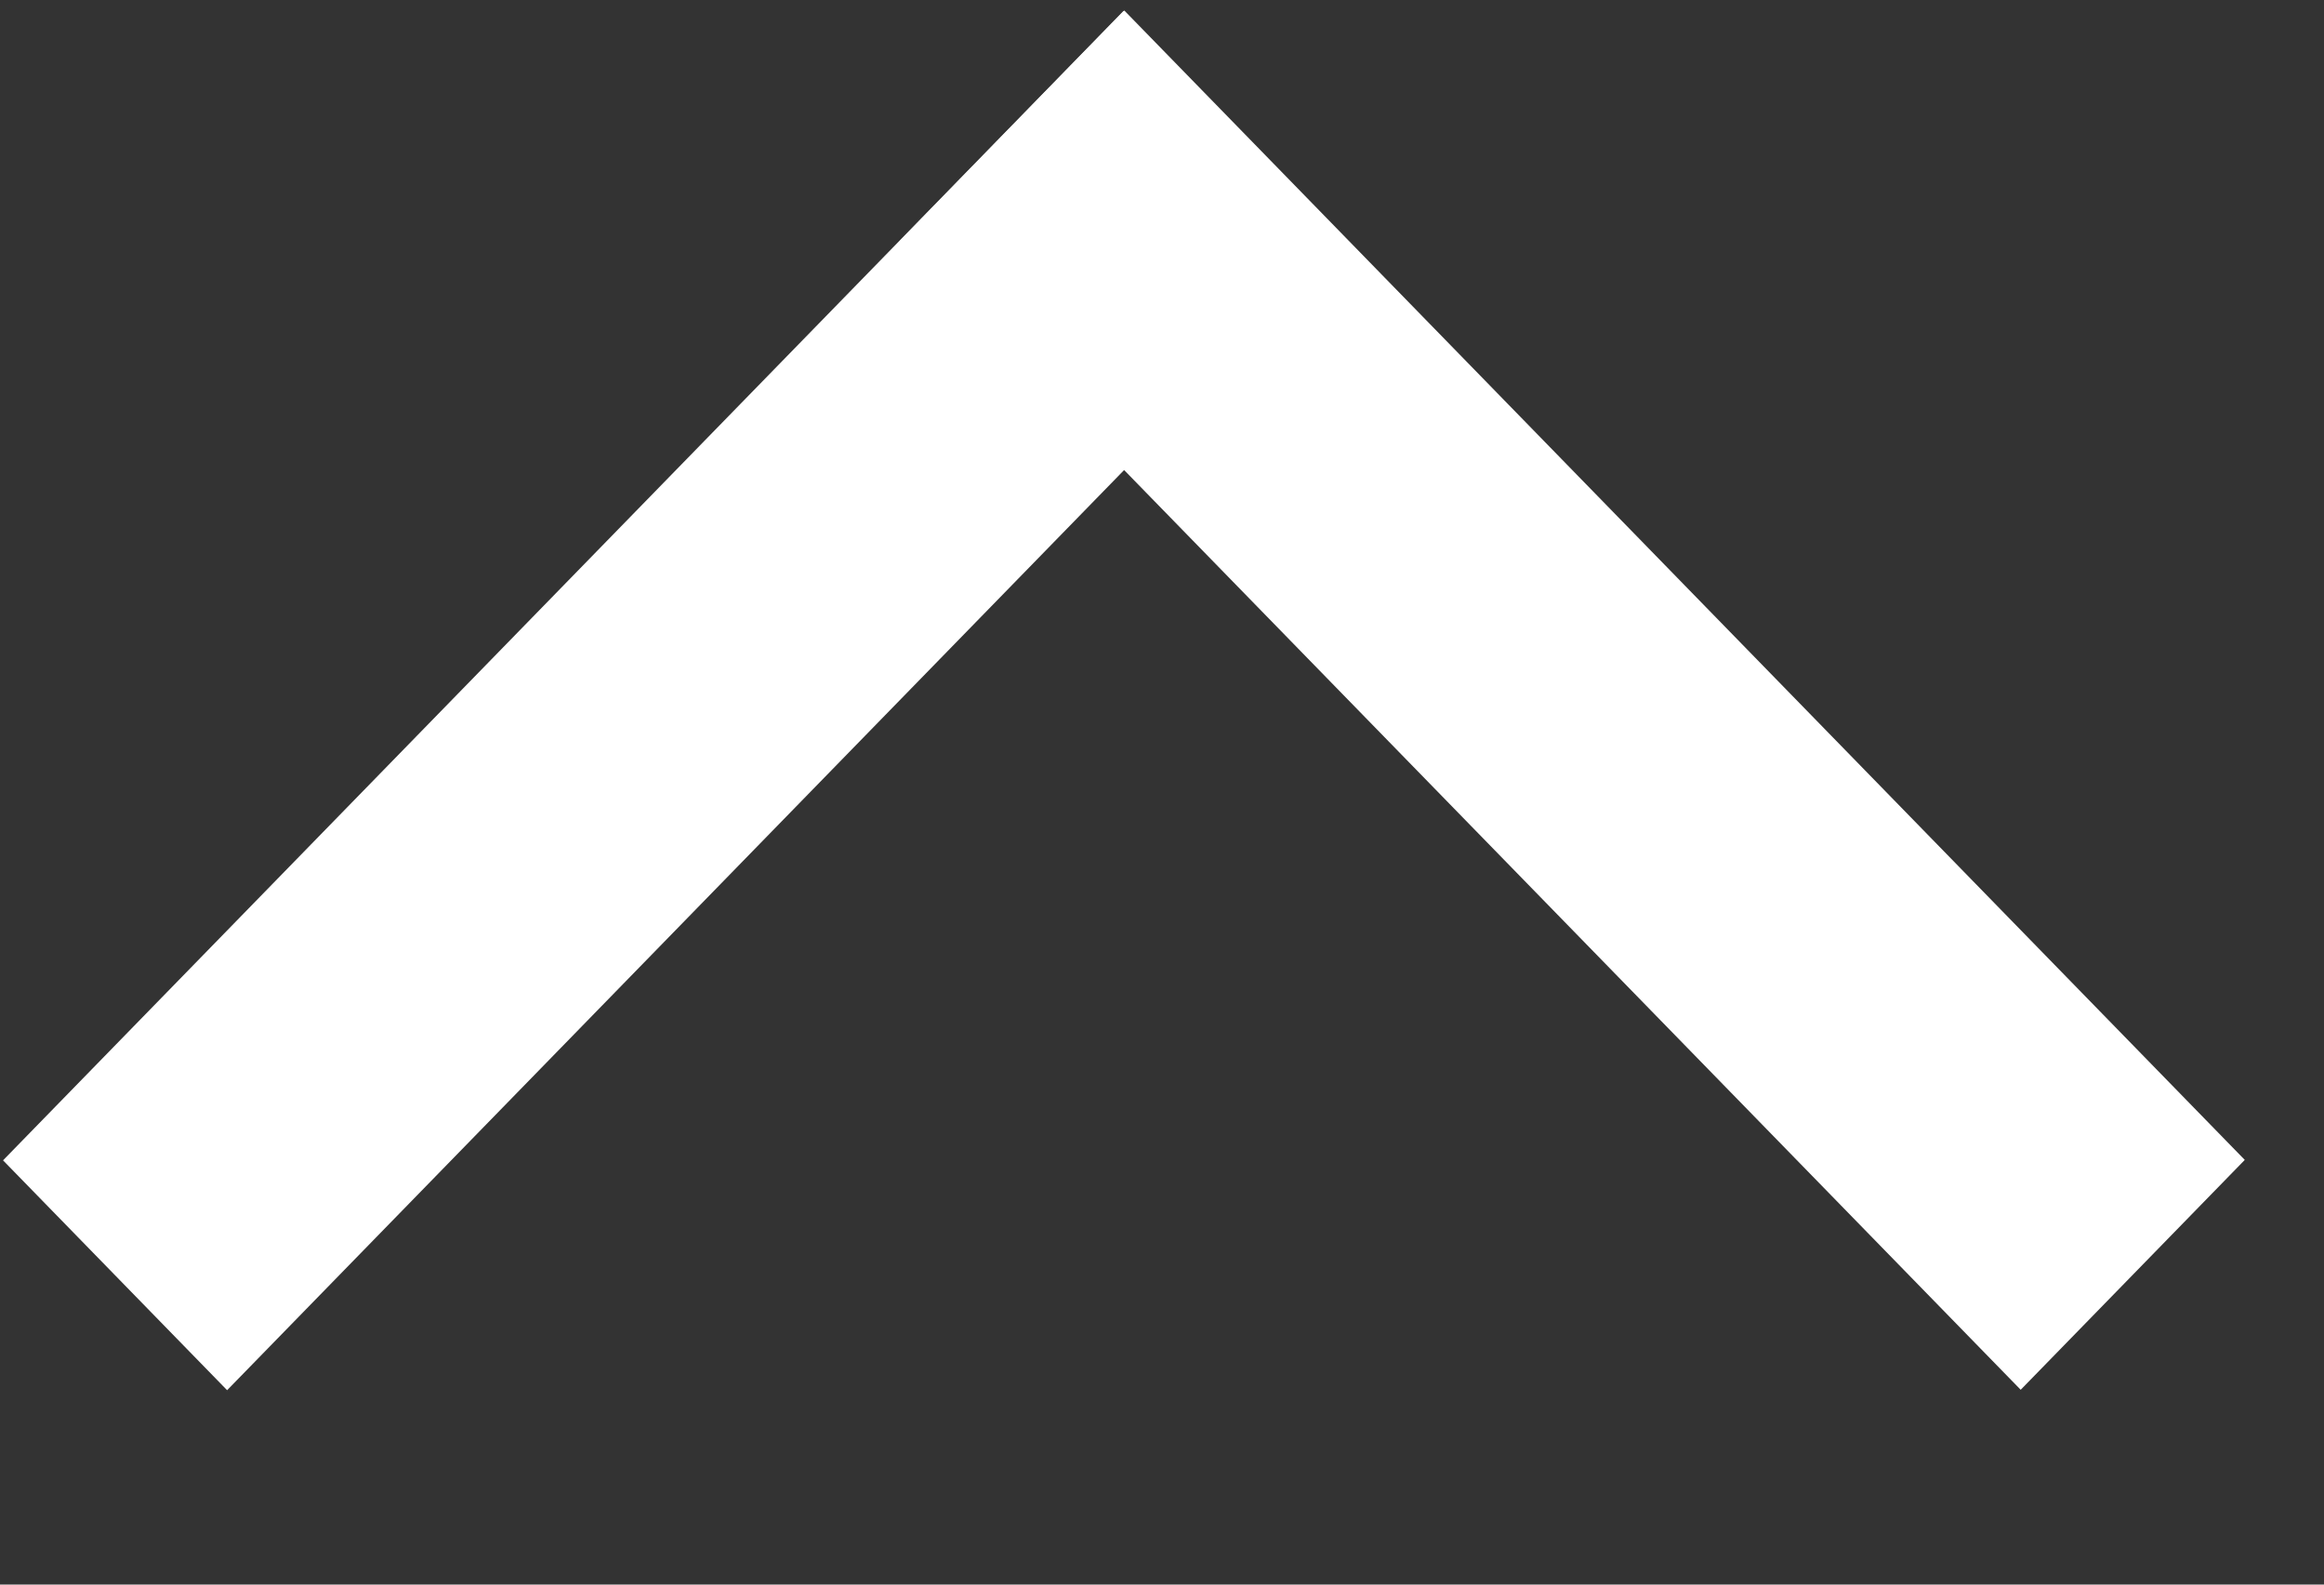 <svg width="22" height="15" viewBox="0 0 22 15" version="1.1" xmlns="http://www.w3.org/2000/svg" xmlns:xlink="http://www.w3.org/1999/xlink">
<rect x="0" y="0" width="22" height="15" fill="#333333" stroke="none"/>
<title>dropdown_arr_white</title>
<desc>Created using Figma</desc>
<g id="Canvas" transform="translate(-5855 -6358)">
<g id="dropdown_arr_white">
<g id="Rectangle 2.2">
<use xlink:href="#path0_fill" transform="matrix(-0.698 -0.716 0.698 -0.716 5857.15 6371.16)" fill="#FFFFFF"/>
</g>
<g id="Rectangle 2.1">
<use xlink:href="#path0_fill" transform="matrix(-0.698 0.716 -0.698 -0.716 5876.25 6368.98)" fill="#FFFFFF"/>
</g>
</g>
</g>
<defs>
<path id="path0_fill" d="M 0 0L 3.039 0L 3.039 15.196L 0 15.196L 0 0Z"/>
</defs>
</svg>
